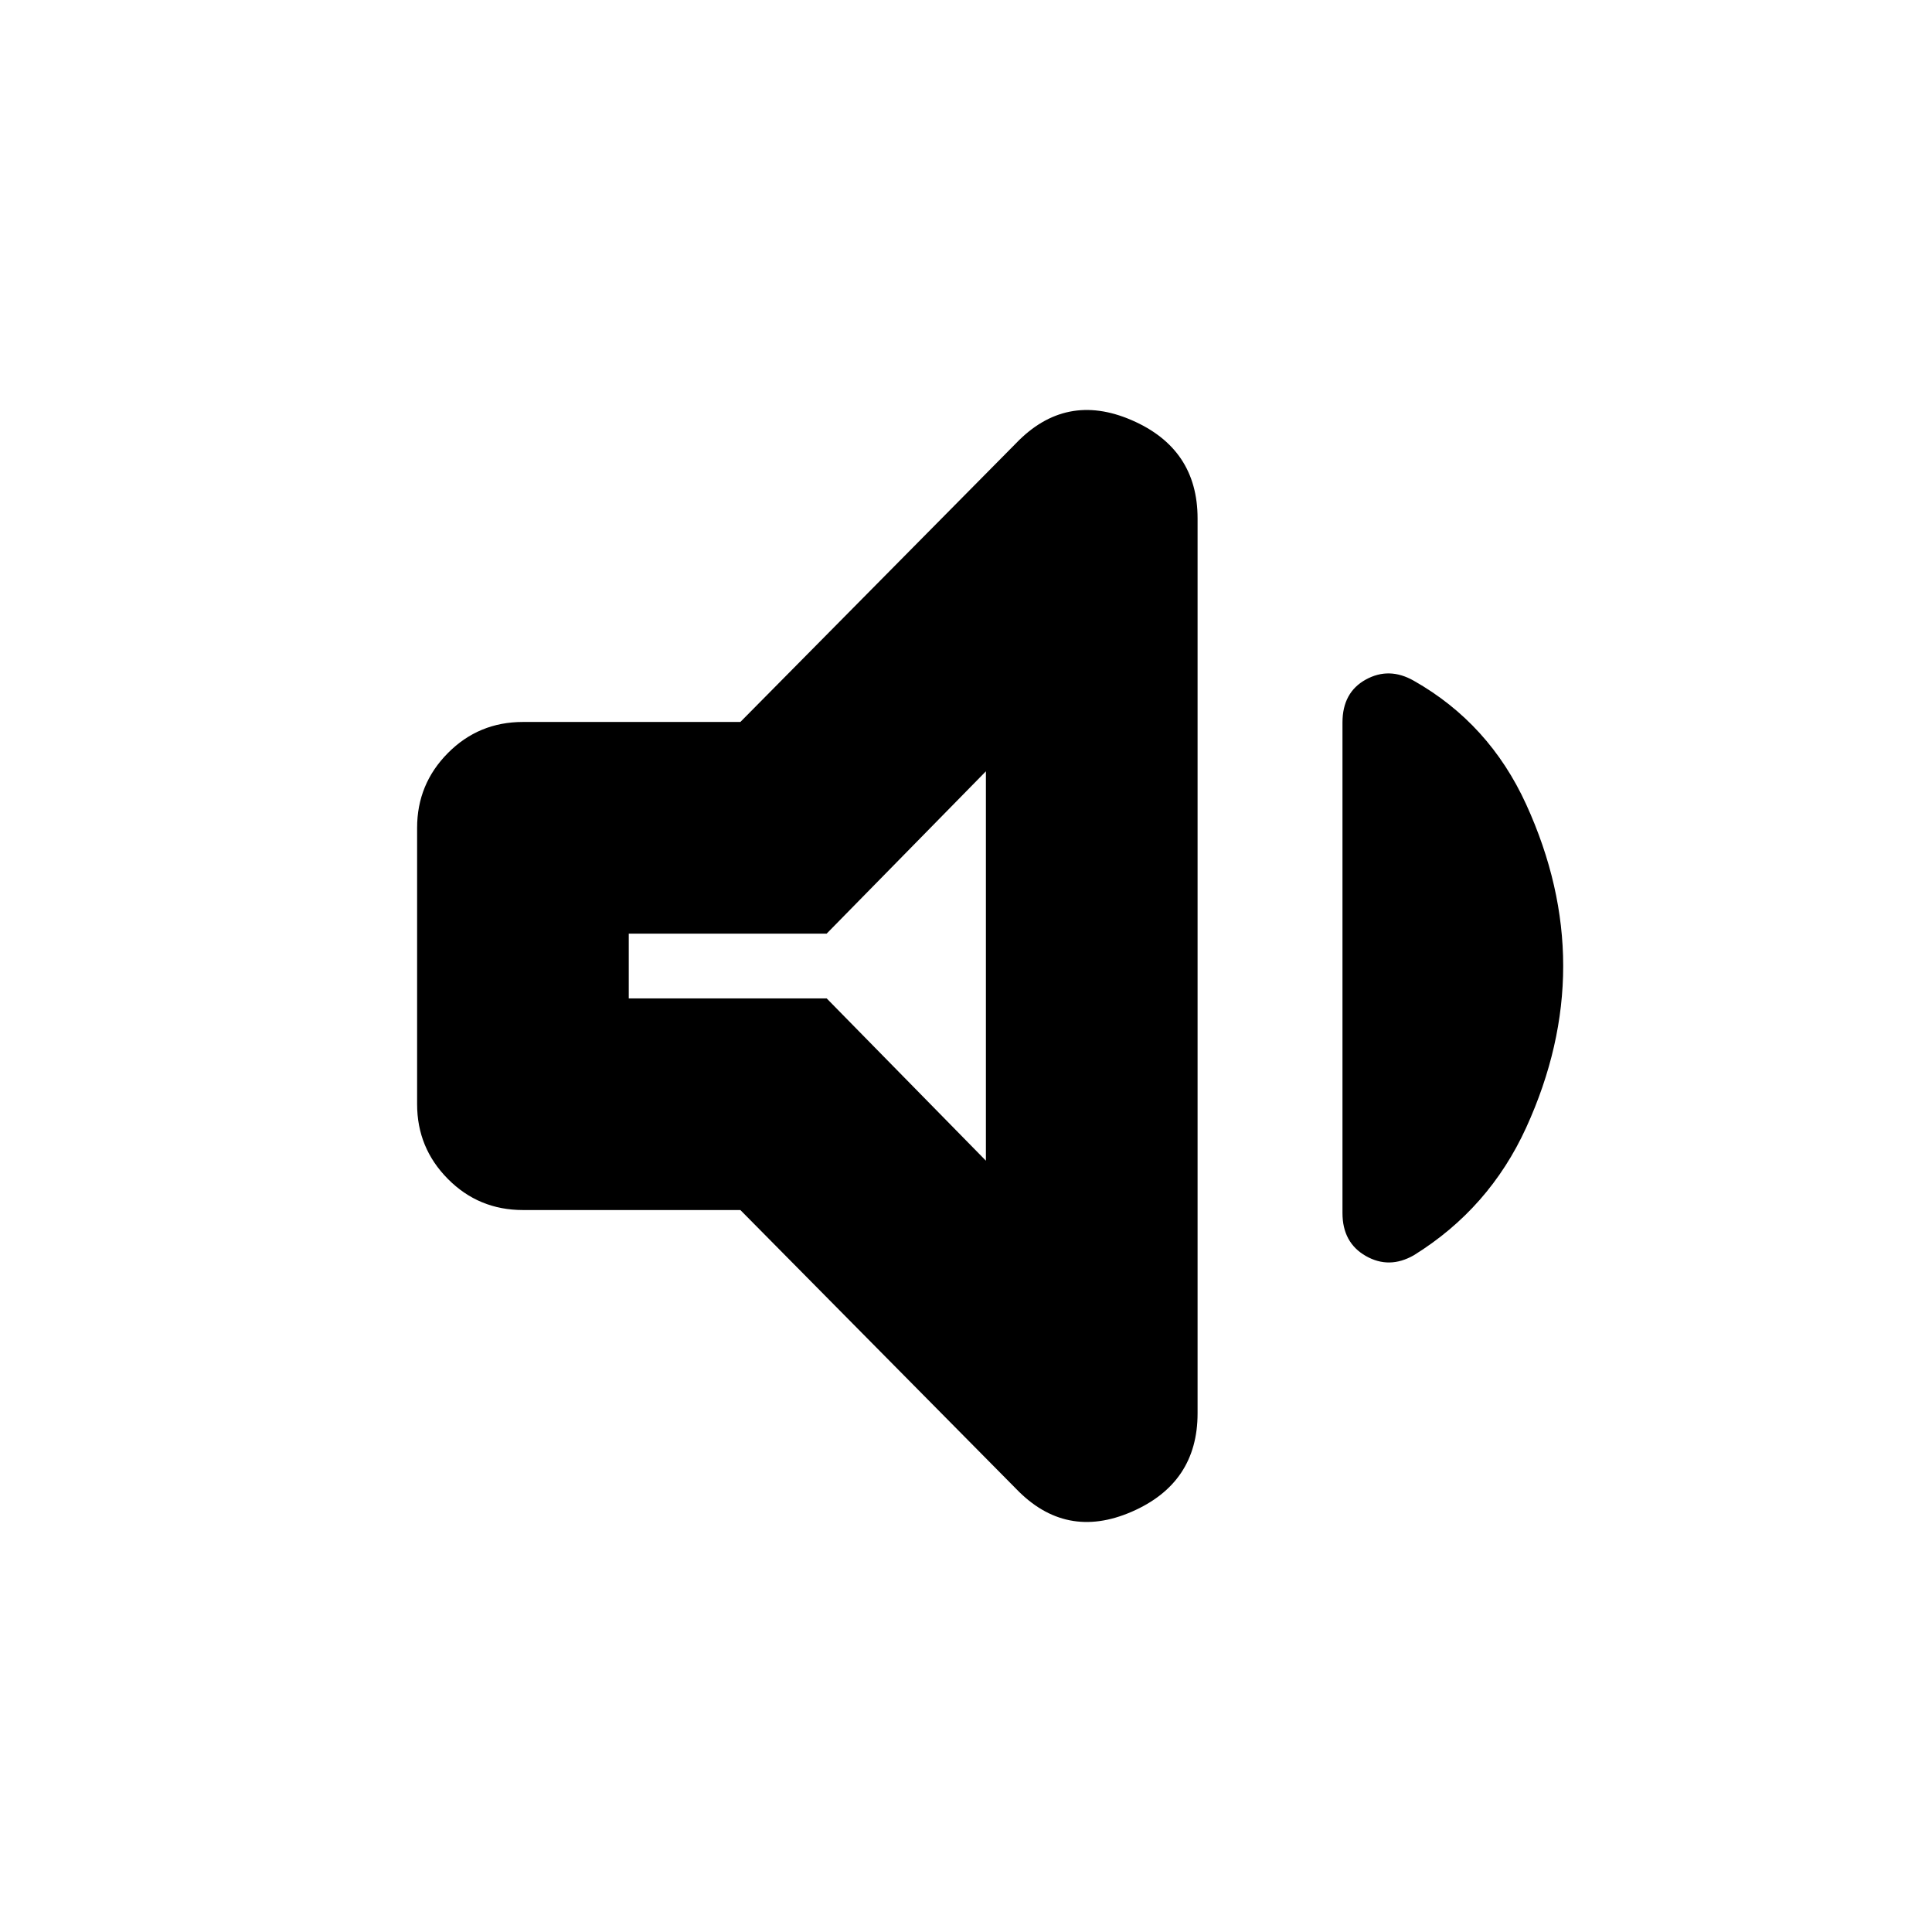 <svg xmlns="http://www.w3.org/2000/svg" height="20" viewBox="0 -960 960 960" width="20"><path d="M367.89-358.74H259.85q-21.98 0-37.28-15.43-15.31-15.42-15.31-37.16v-137.34q0-21.74 15.31-37.16 15.3-15.43 37.28-15.43h108.04l136.96-138.48q24.67-25.67 57.44-11.5 32.78 14.17 32.78 48.86v444.66q0 34.7-32.78 48.92-32.77 14.21-57.44-11.46L367.89-358.74ZM776.74-480q0 40-18.36 80.24-18.36 40.24-55.84 63.48-12.24 7-23.86.38-11.61-6.62-11.61-21.34V-601q0-14.96 11.61-21.34 11.62-6.38 23.86.62 37.48 21.24 55.84 61.48Q776.74-520 776.74-480Zm-286.85-96.74-79.13 80.65h-98.33v32.18h98.33l79.13 80.65v-193.48ZM400.04-480Z"/></svg>